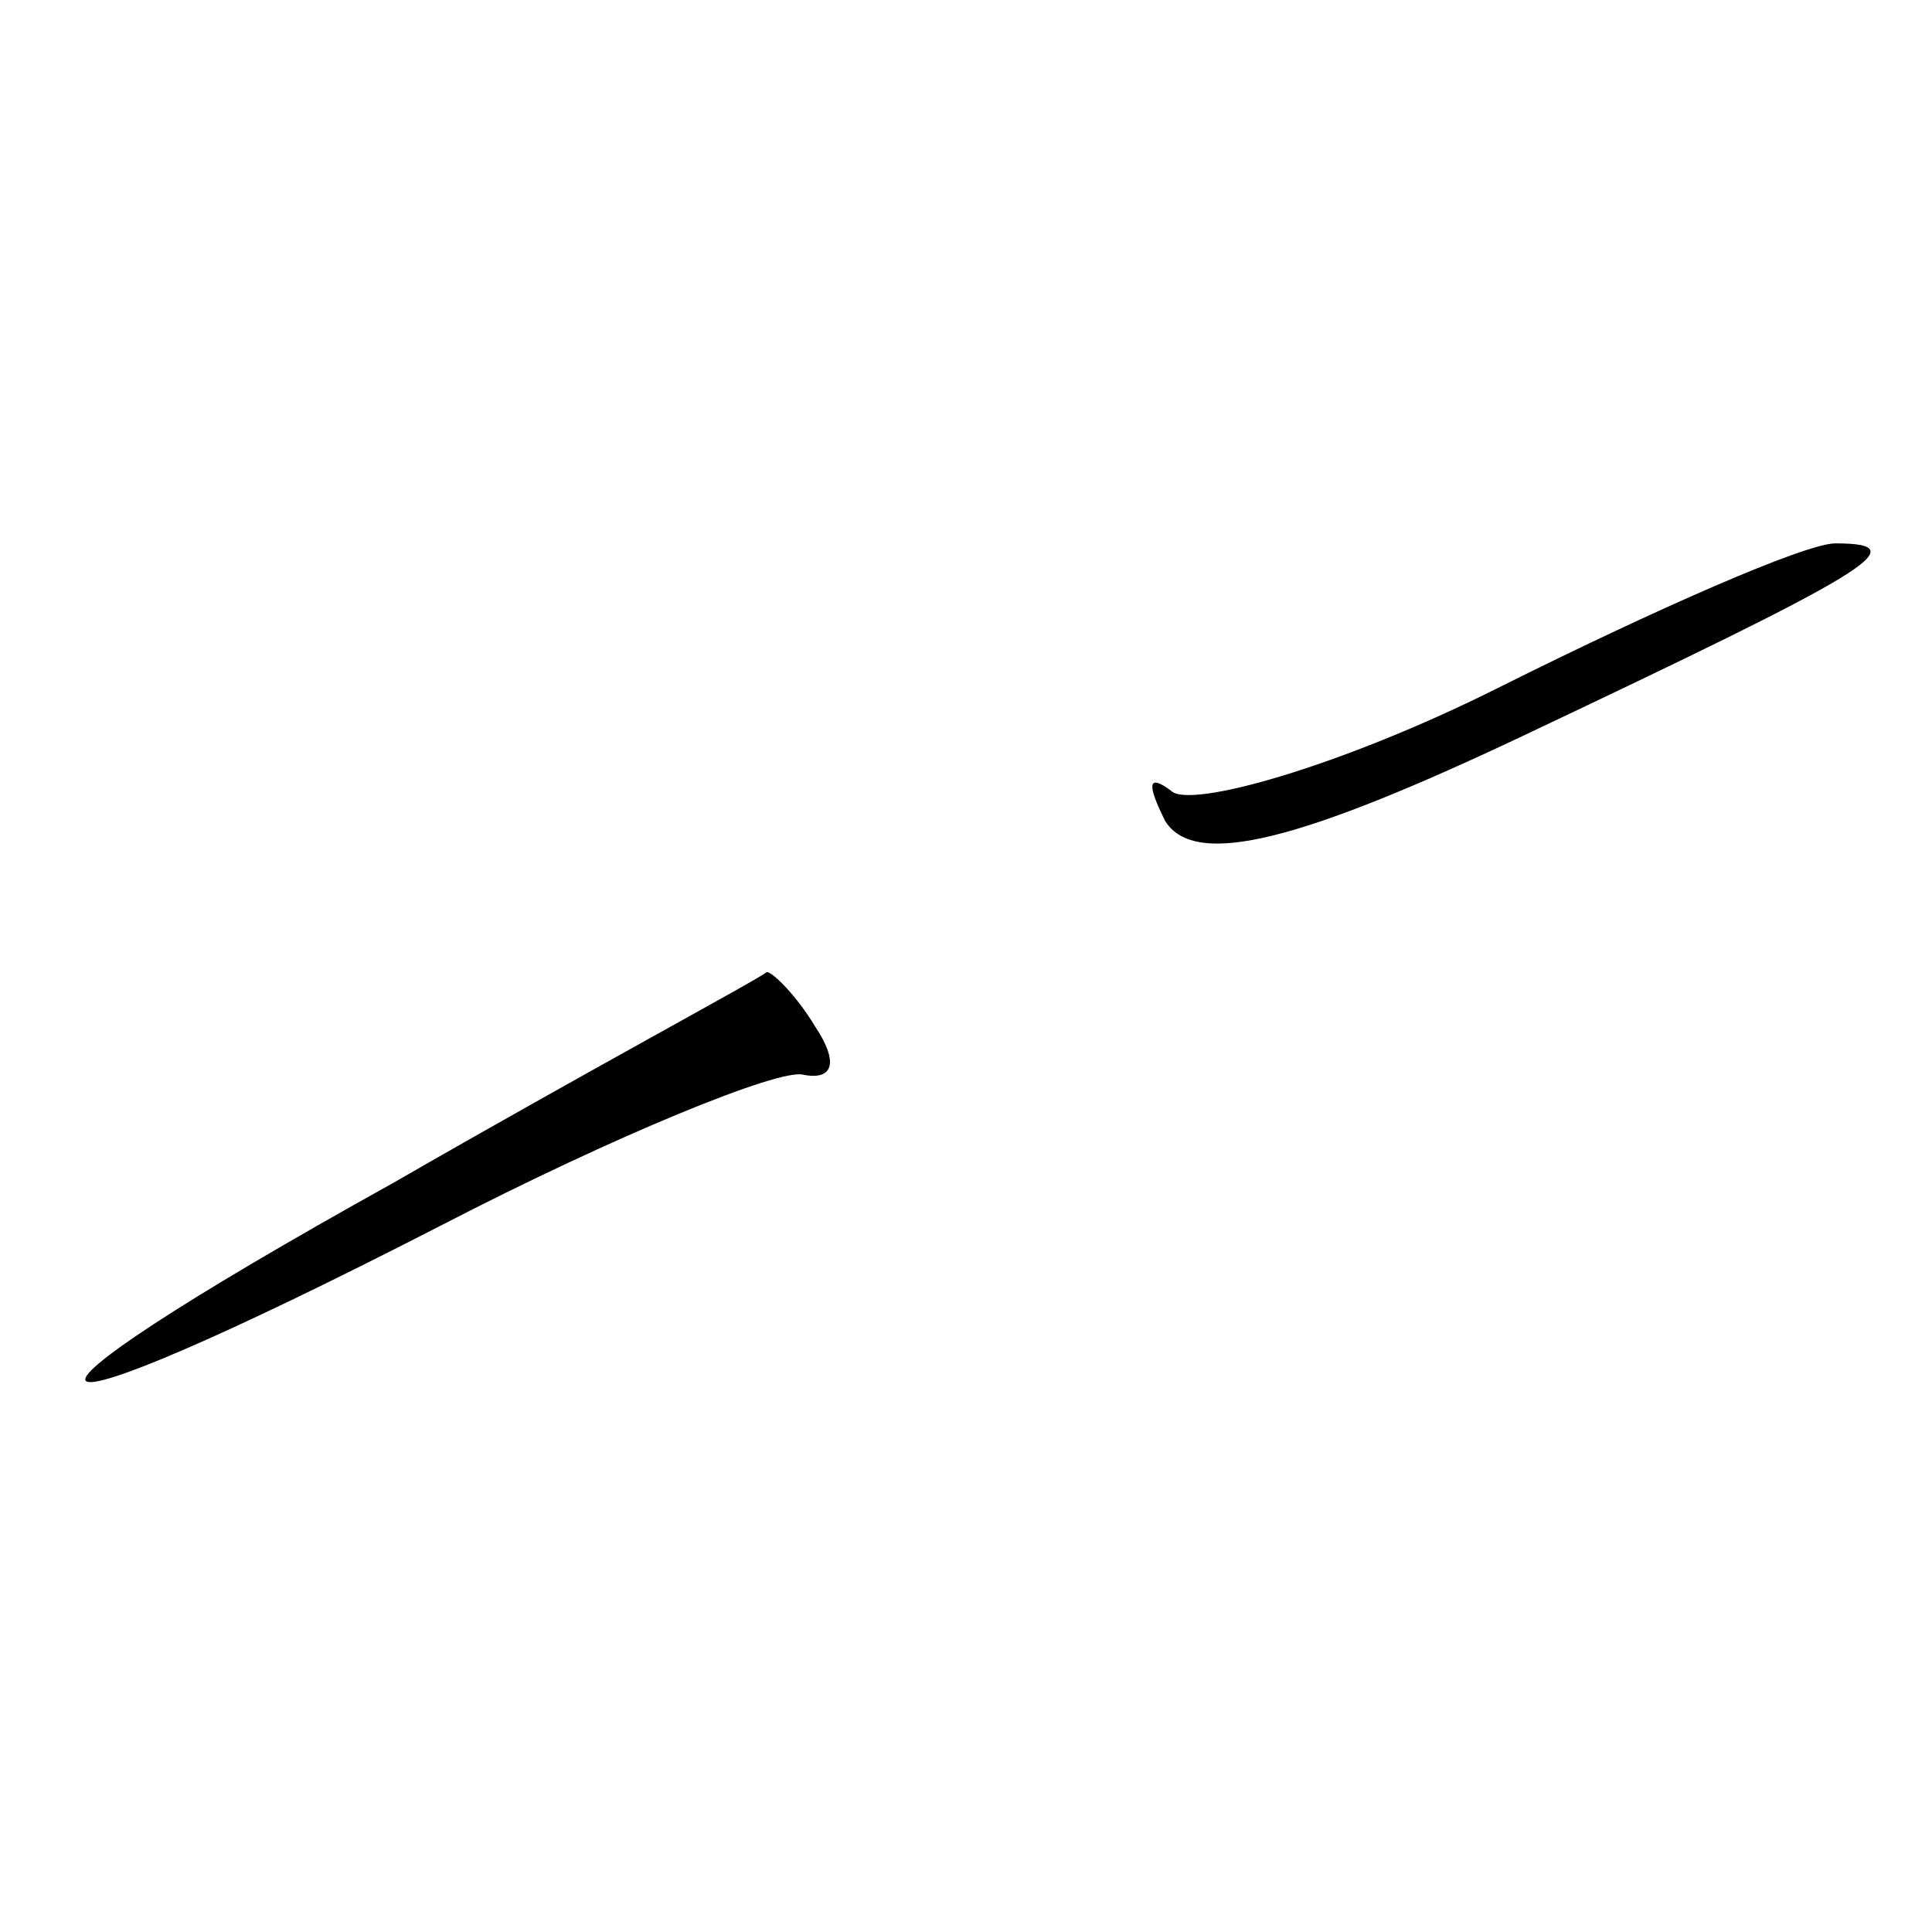 <?xml version="1.0" standalone="no"?>
<!DOCTYPE svg PUBLIC "-//W3C//DTD SVG 20010904//EN"
 "http://www.w3.org/TR/2001/REC-SVG-20010904/DTD/svg10.dtd">
<svg version="1.0" xmlns="http://www.w3.org/2000/svg"
 width="32pt" height="32pt" viewBox="0 0 32 32"
 preserveAspectRatio="xMidYMid meet">
<g transform="translate(0,32) scale(0.1,-0.1)"
fill="#000000" stroke="none">
<path fill="#000000" stroke="none" d="M248 206 c-26 -13 -51 -20 -54 -17 -4
3 -4 1 -1 -5 5 -8 23 -3 59 14 57 27 66 32 52 32 -5 0 -30 -11 -56 -24z"/>
<path fill="#000000" stroke="none" d="M65 124 c-72 -40 -66 -45 8 -7 29 15
56 26 60 25 5 -1 6 2 2 8 -3 5 -7 9 -8 9 -1 -1 -29 -16 -62 -35z"/>
</g>
</svg>
